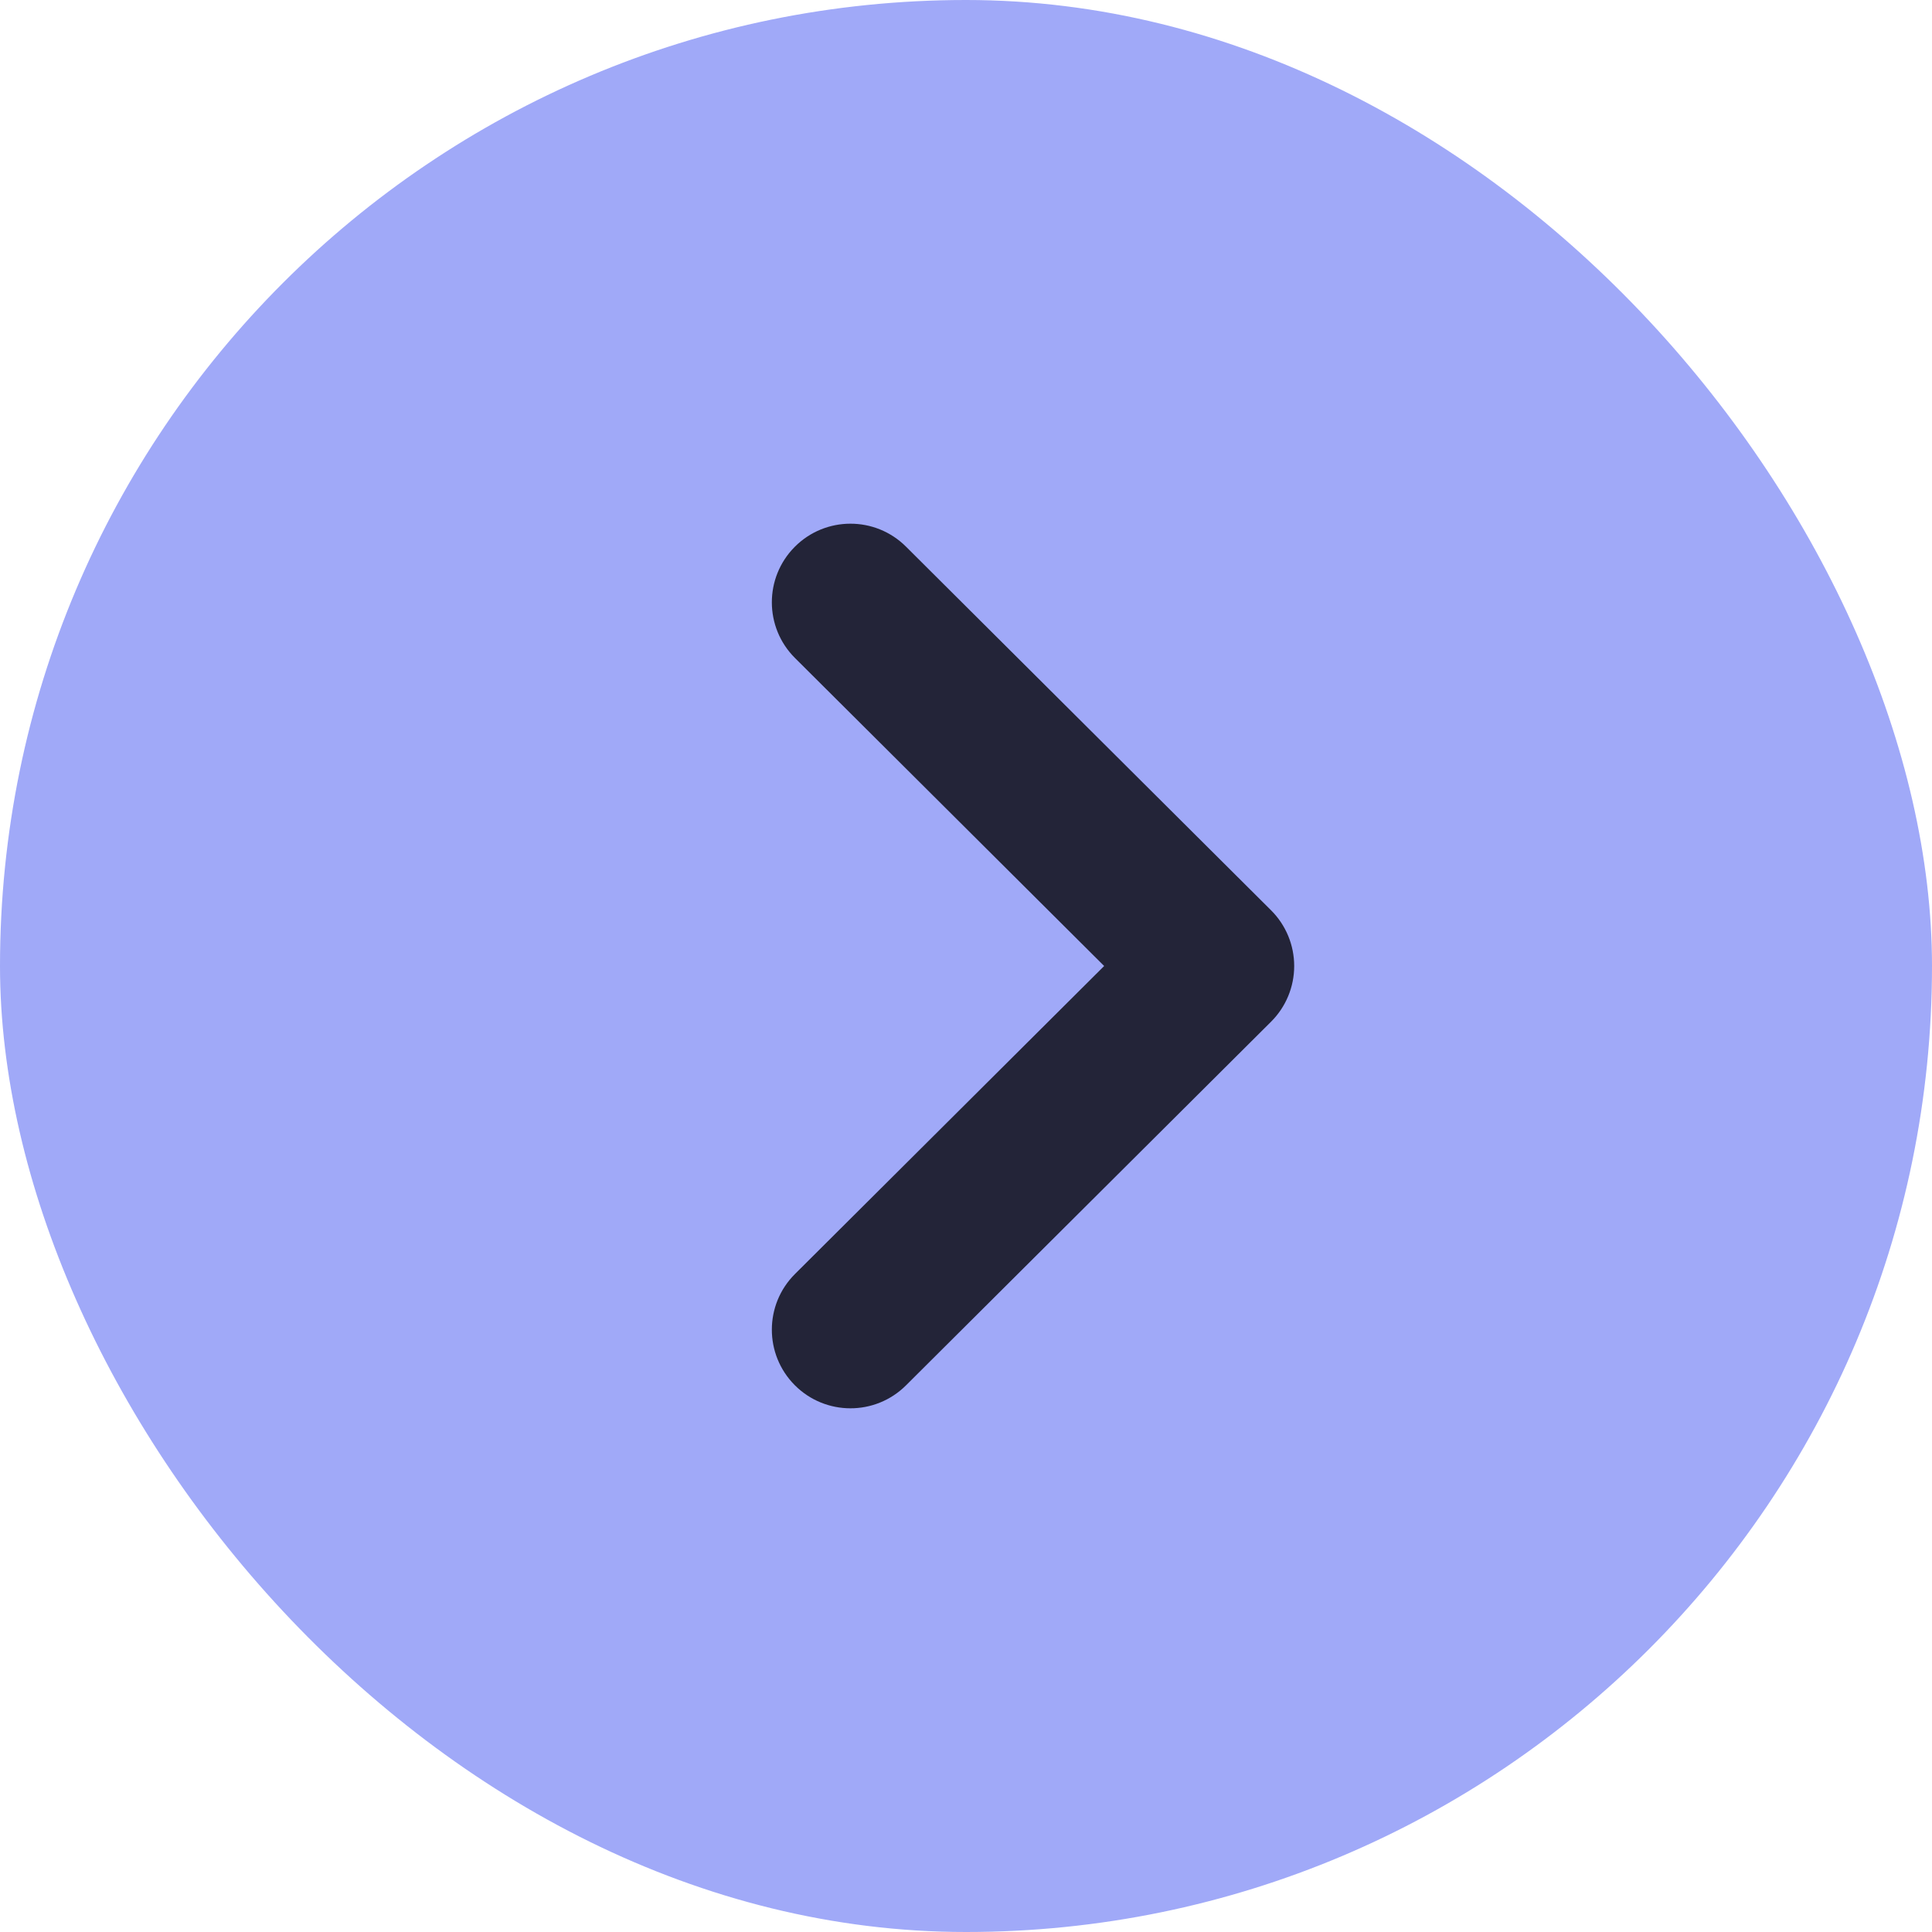 <svg width="86" height="86" viewBox="0 0 86 86" fill="none" xmlns="http://www.w3.org/2000/svg">
<rect x="0" width="86" height="86" rx="43" fill="#A0A9F8"/>
<path fill-rule="evenodd" clip-rule="evenodd" d="M35.378 24.341C36.742 22.972 38.959 22.968 40.328 24.332L56.579 40.52C57.239 41.177 57.609 42.069 57.609 43C57.609 43.931 57.239 44.823 56.579 45.48L40.328 61.668C38.959 63.032 36.742 63.028 35.378 61.659C34.014 60.289 34.018 58.073 35.388 56.709L49.15 43L35.388 29.291C34.018 27.927 34.014 25.711 35.378 24.341Z" fill="#232438"/>
</svg>
